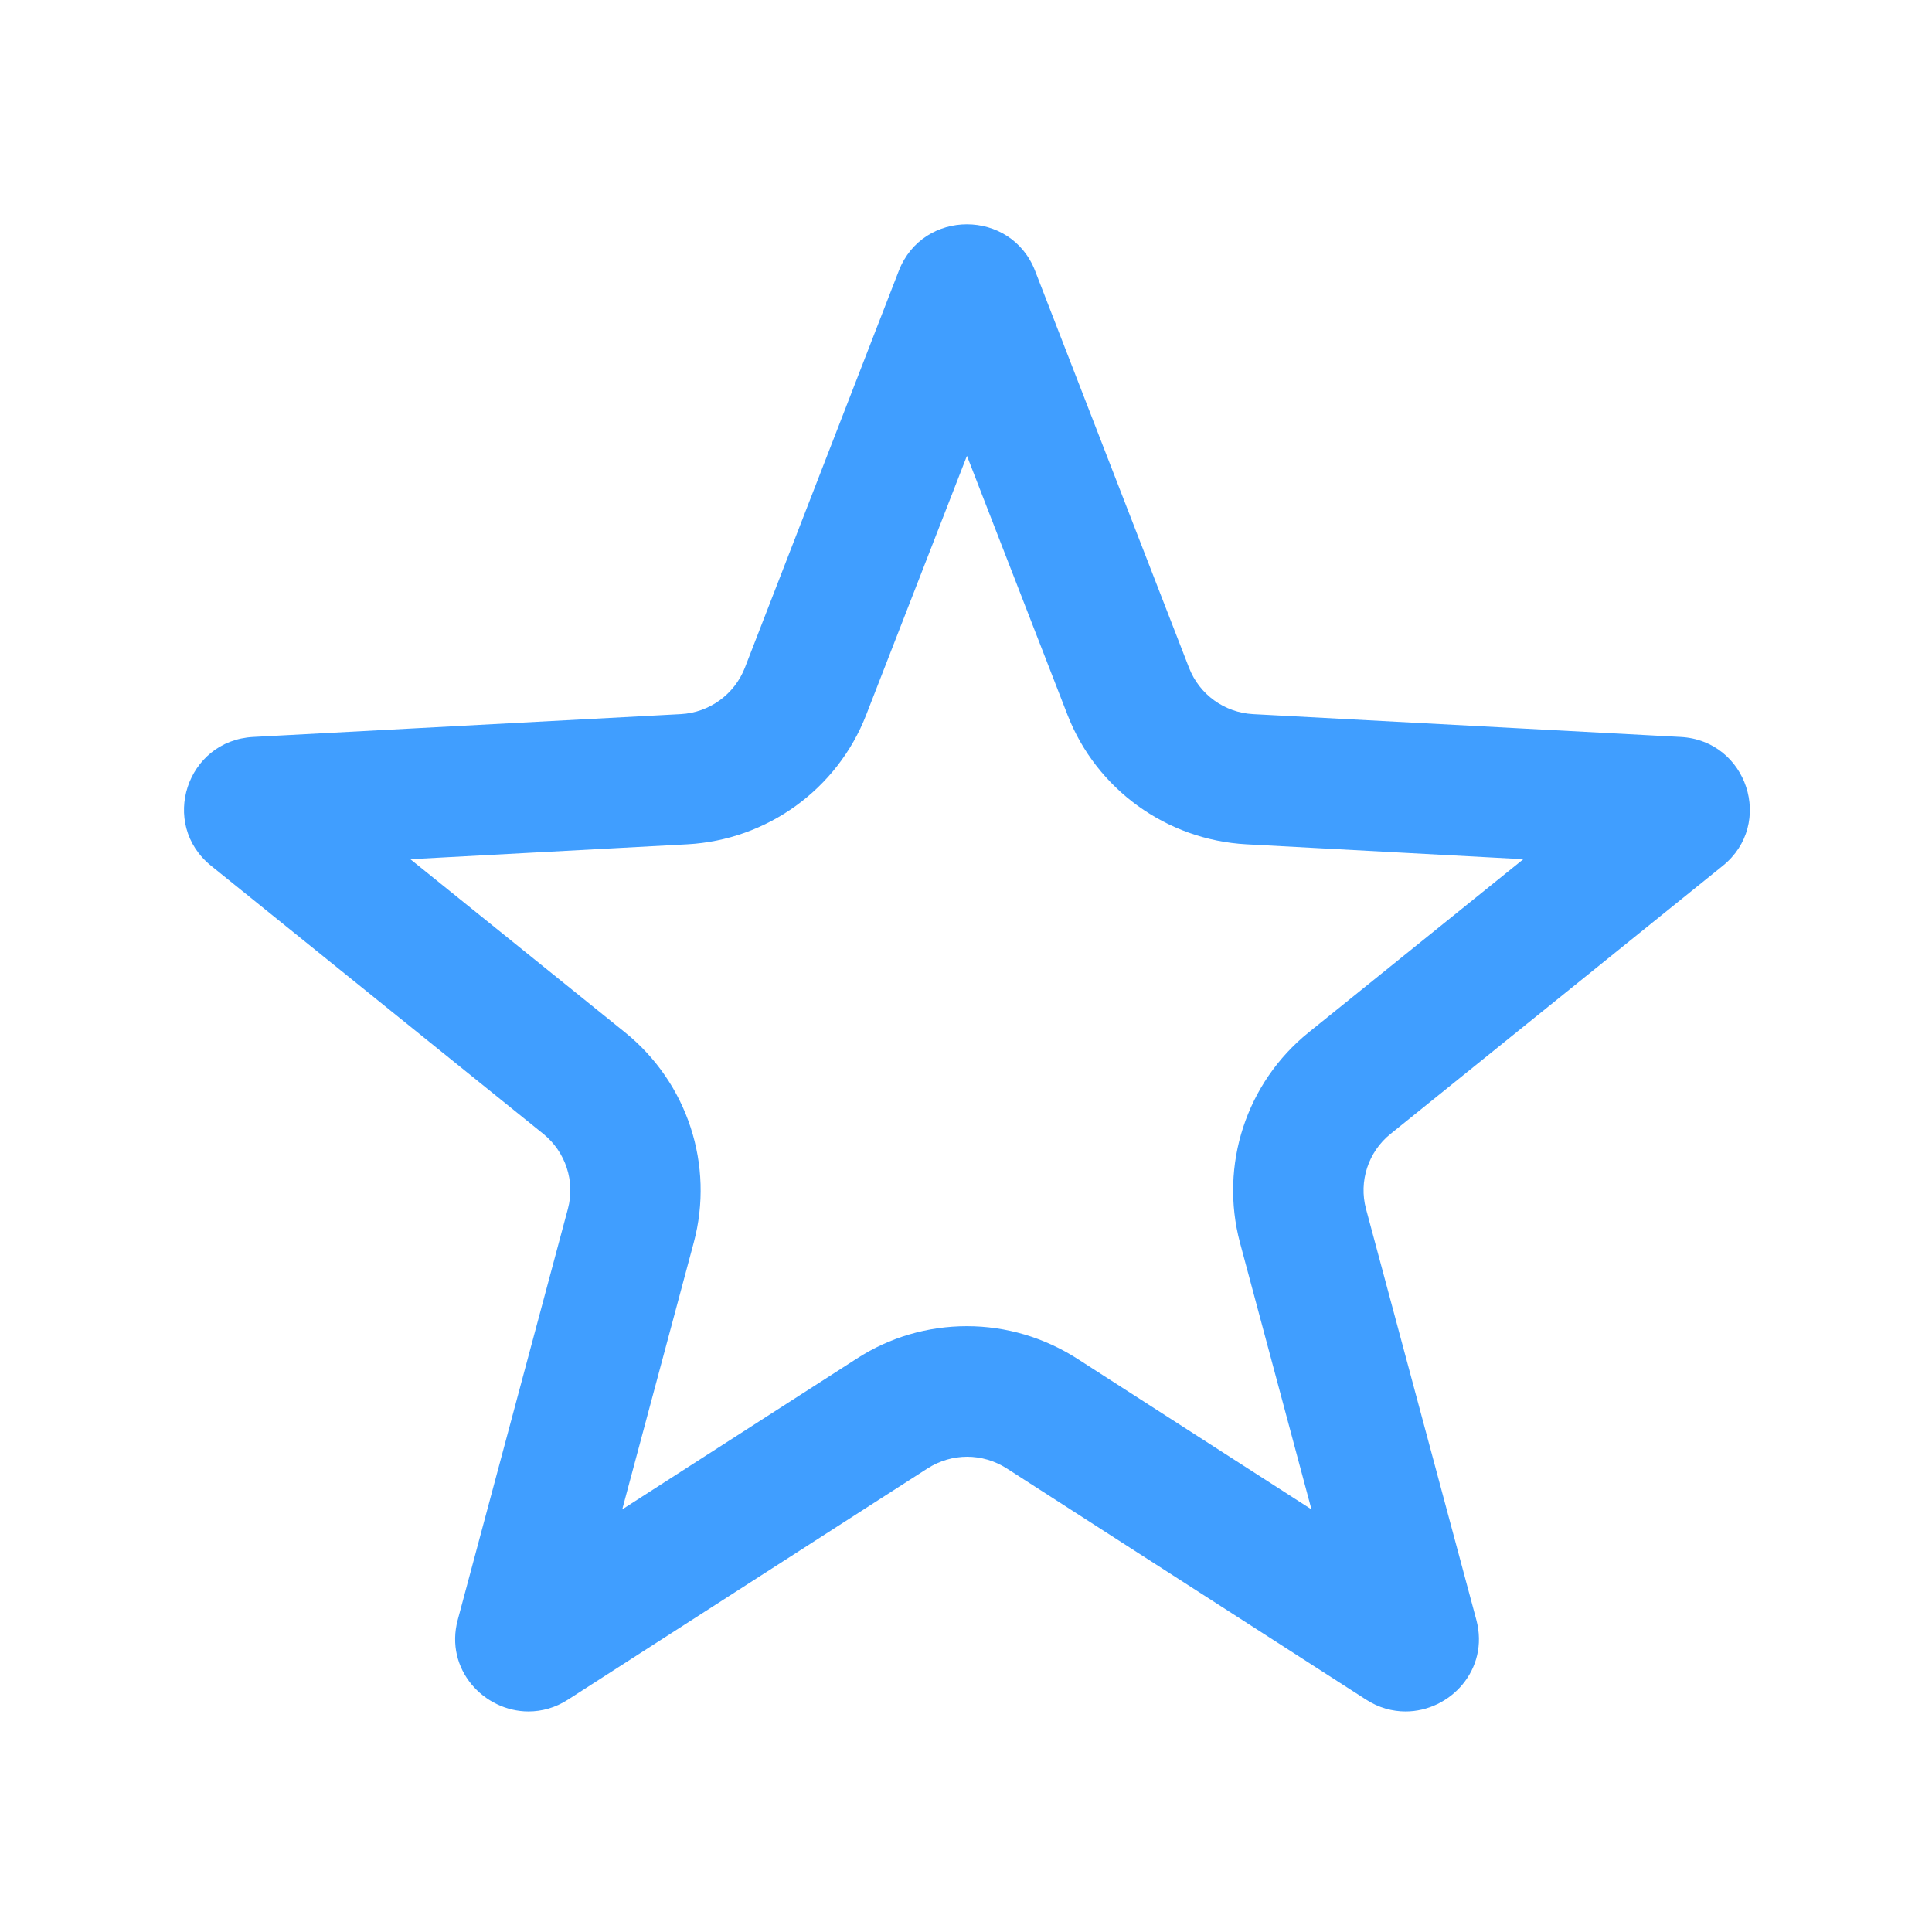 <?xml version="1.0" standalone="no"?><!DOCTYPE svg PUBLIC "-//W3C//DTD SVG 1.1//EN" "http://www.w3.org/Graphics/SVG/1.1/DTD/svg11.dtd"><svg t="1638160113114" class="icon" viewBox="0 0 1024 1024" version="1.1" xmlns="http://www.w3.org/2000/svg" p-id="4751" xmlns:xlink="http://www.w3.org/1999/xlink" width="200" height="200"><defs><style type="text/css"></style></defs><path d="M512.5 241.6l53.3 137.3c15.3 39.4 52.5 66.3 94.8 68.6l146.8 7.9-113.8 91.8c-33.1 26.7-47.3 70.4-36.4 111.4L695.1 800l-124.2-79.9c-17.5-11.2-37.7-17.2-58.4-17.2-20.8 0-41 5.9-58.4 17.2L329.8 800l37.9-141.4c11-41-3.3-84.7-36.4-111.4l-113.8-91.8 146.8-7.9c42.3-2.3 79.5-29.2 94.8-68.6l53.4-137.3m0-122.7c-14.9 0-29.7 8.2-36.1 24.6l-81.6 210.4c-5.5 14.1-18.8 23.8-34 24.6l-226.6 12.1c-35.4 1.9-49.8 46.1-22.3 68.3L288 601c11.8 9.6 16.9 25.1 13 39.7l-58.4 217.9c-7 26.2 13.9 48.5 37.5 48.5 7 0 14.2-1.9 21-6.3l190.5-122.5c6.4-4.1 13.7-6.2 21-6.2 7.3 0 14.6 2.1 21 6.2L724 900.8c6.8 4.4 14 6.3 21 6.3 23.6 0 44.5-22.2 37.5-48.5L724 640.7c-3.9-14.6 1.2-30.2 13-39.7l176.1-142.1c27.5-22.2 13-66.4-22.3-68.3l-226.6-12.1c-15.2-0.8-28.5-10.4-34-24.6l-81.6-210.4c-6.4-16.4-21.2-24.6-36.1-24.6z" p-id="4752" fill="#409EFF"></path></svg>